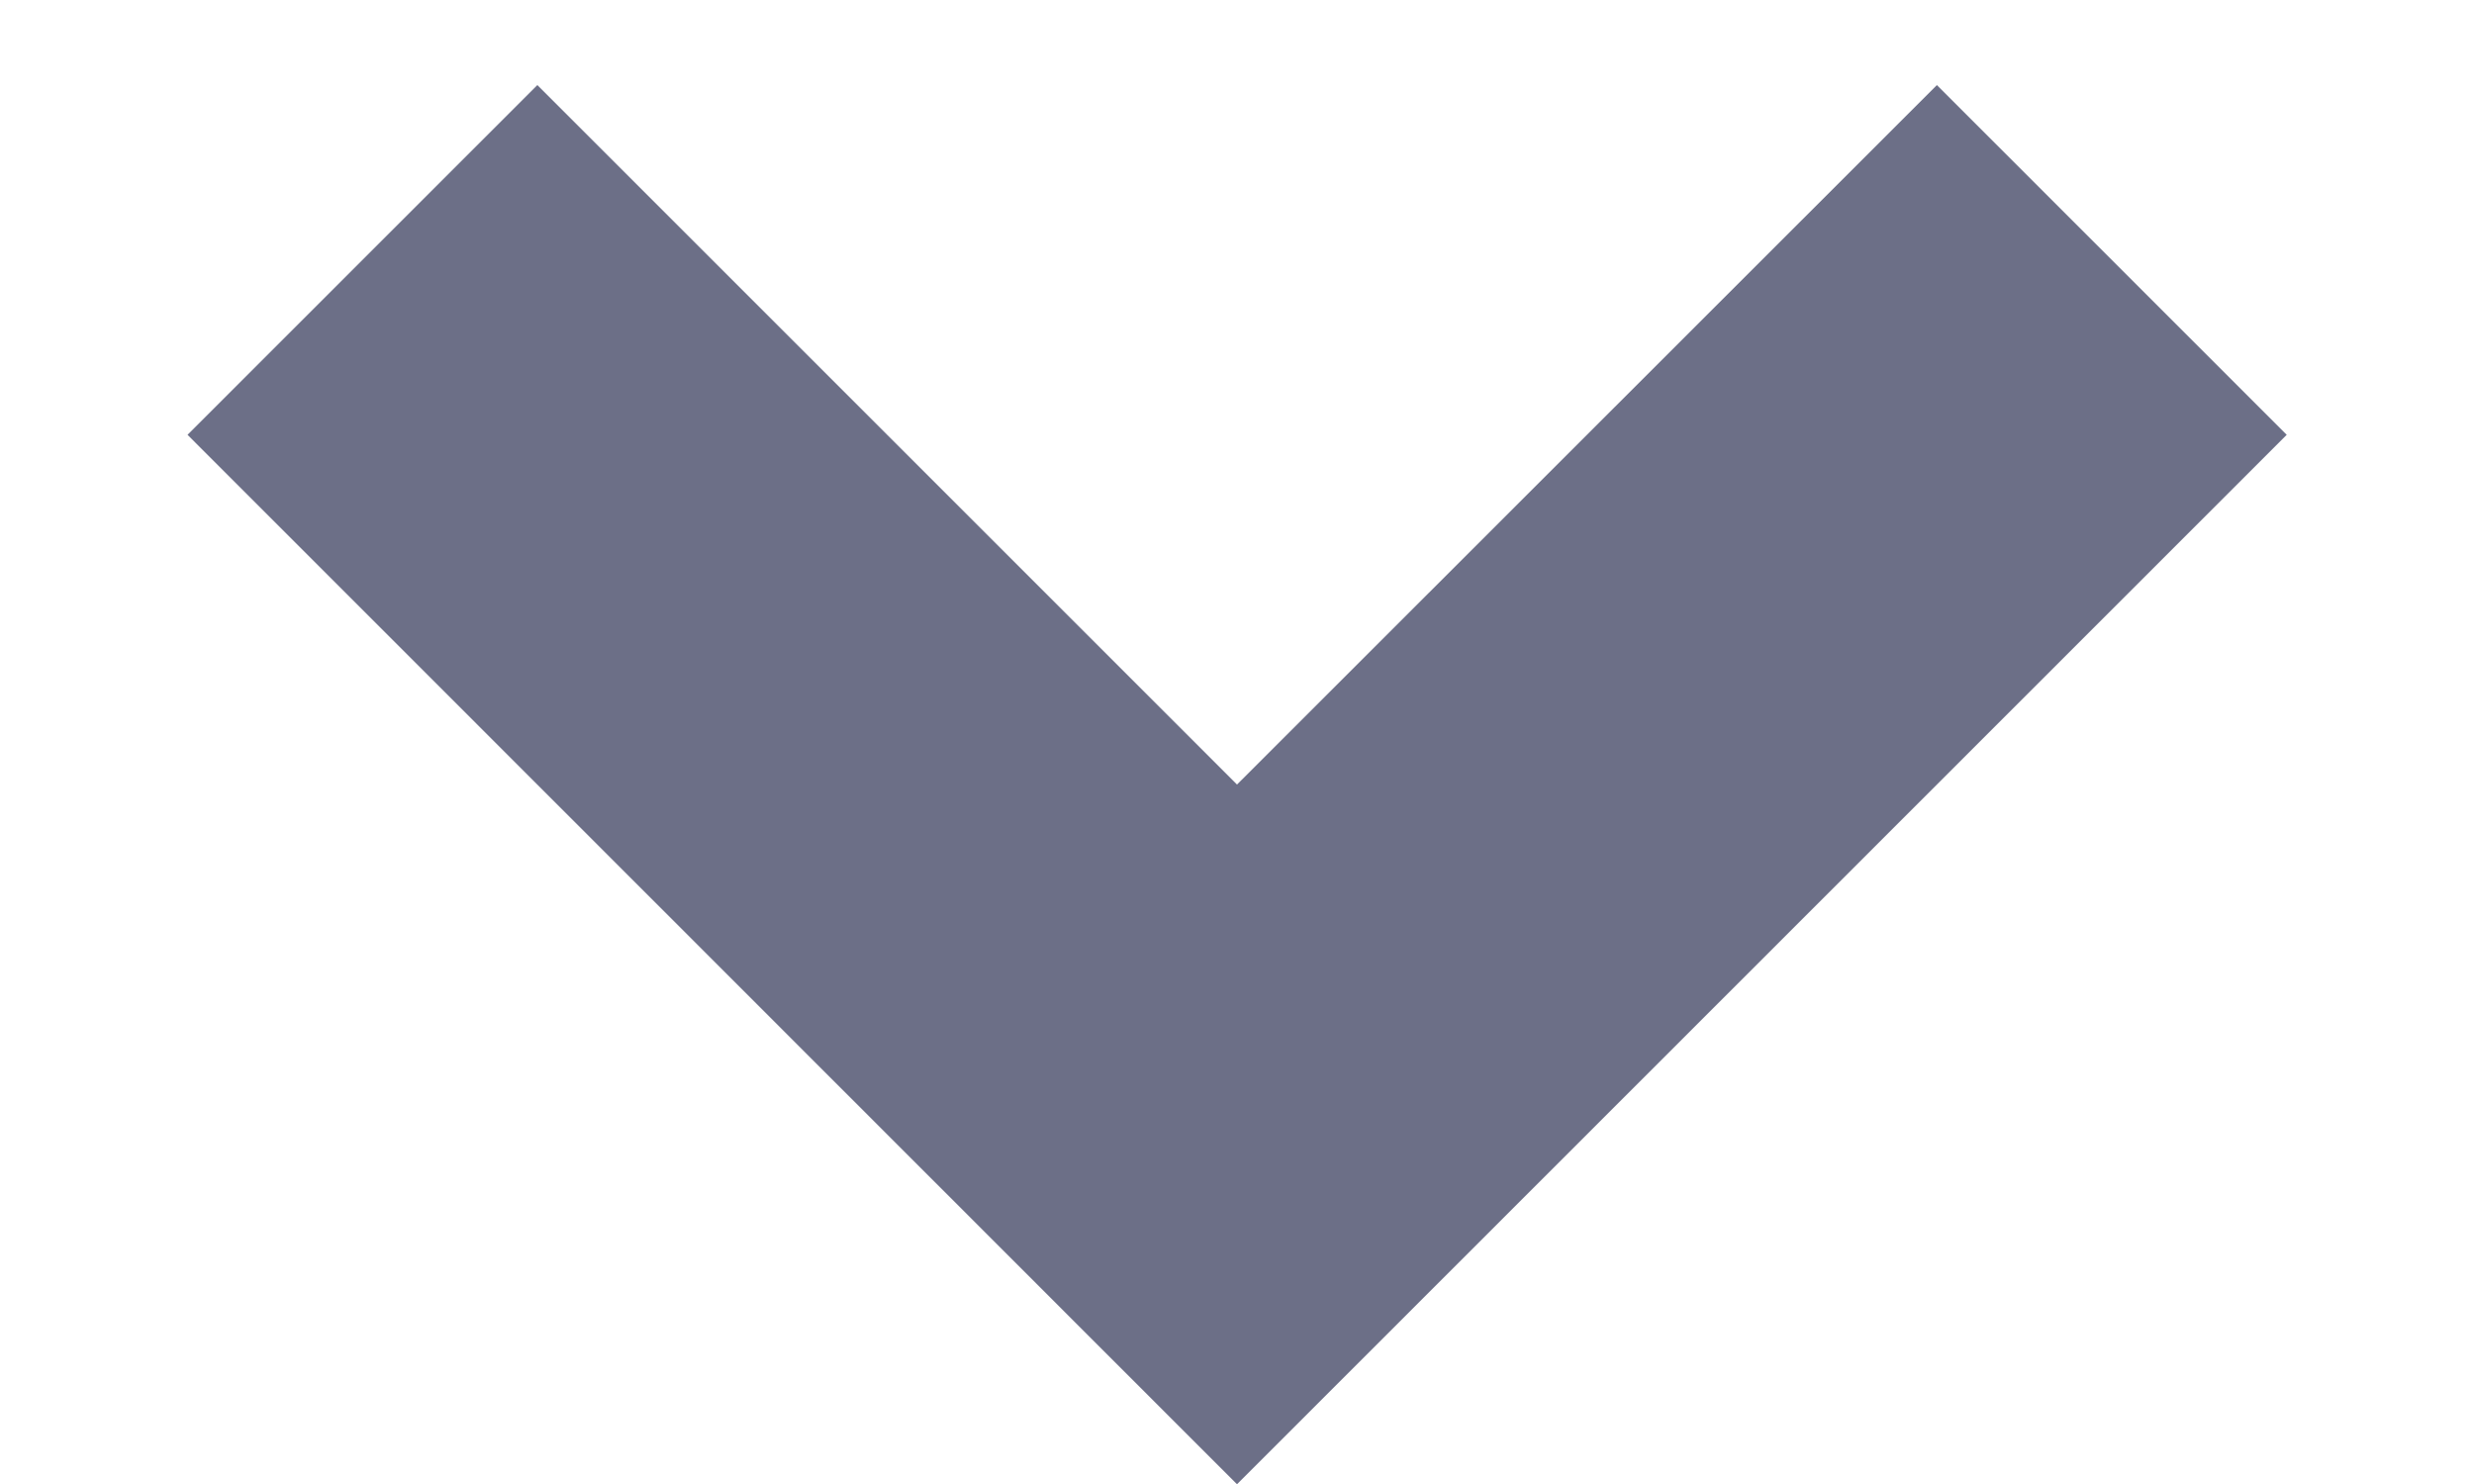 <svg width="10" height="6" viewBox="0 0 10 6" fill="none" xmlns="http://www.w3.org/2000/svg">
<path d="M5 6.001L0.758 1.758L2.172 0.344L5 3.172L7.829 0.344L9.243 1.758L5 6.001Z" fill="#6C6F87"/>
</svg>

